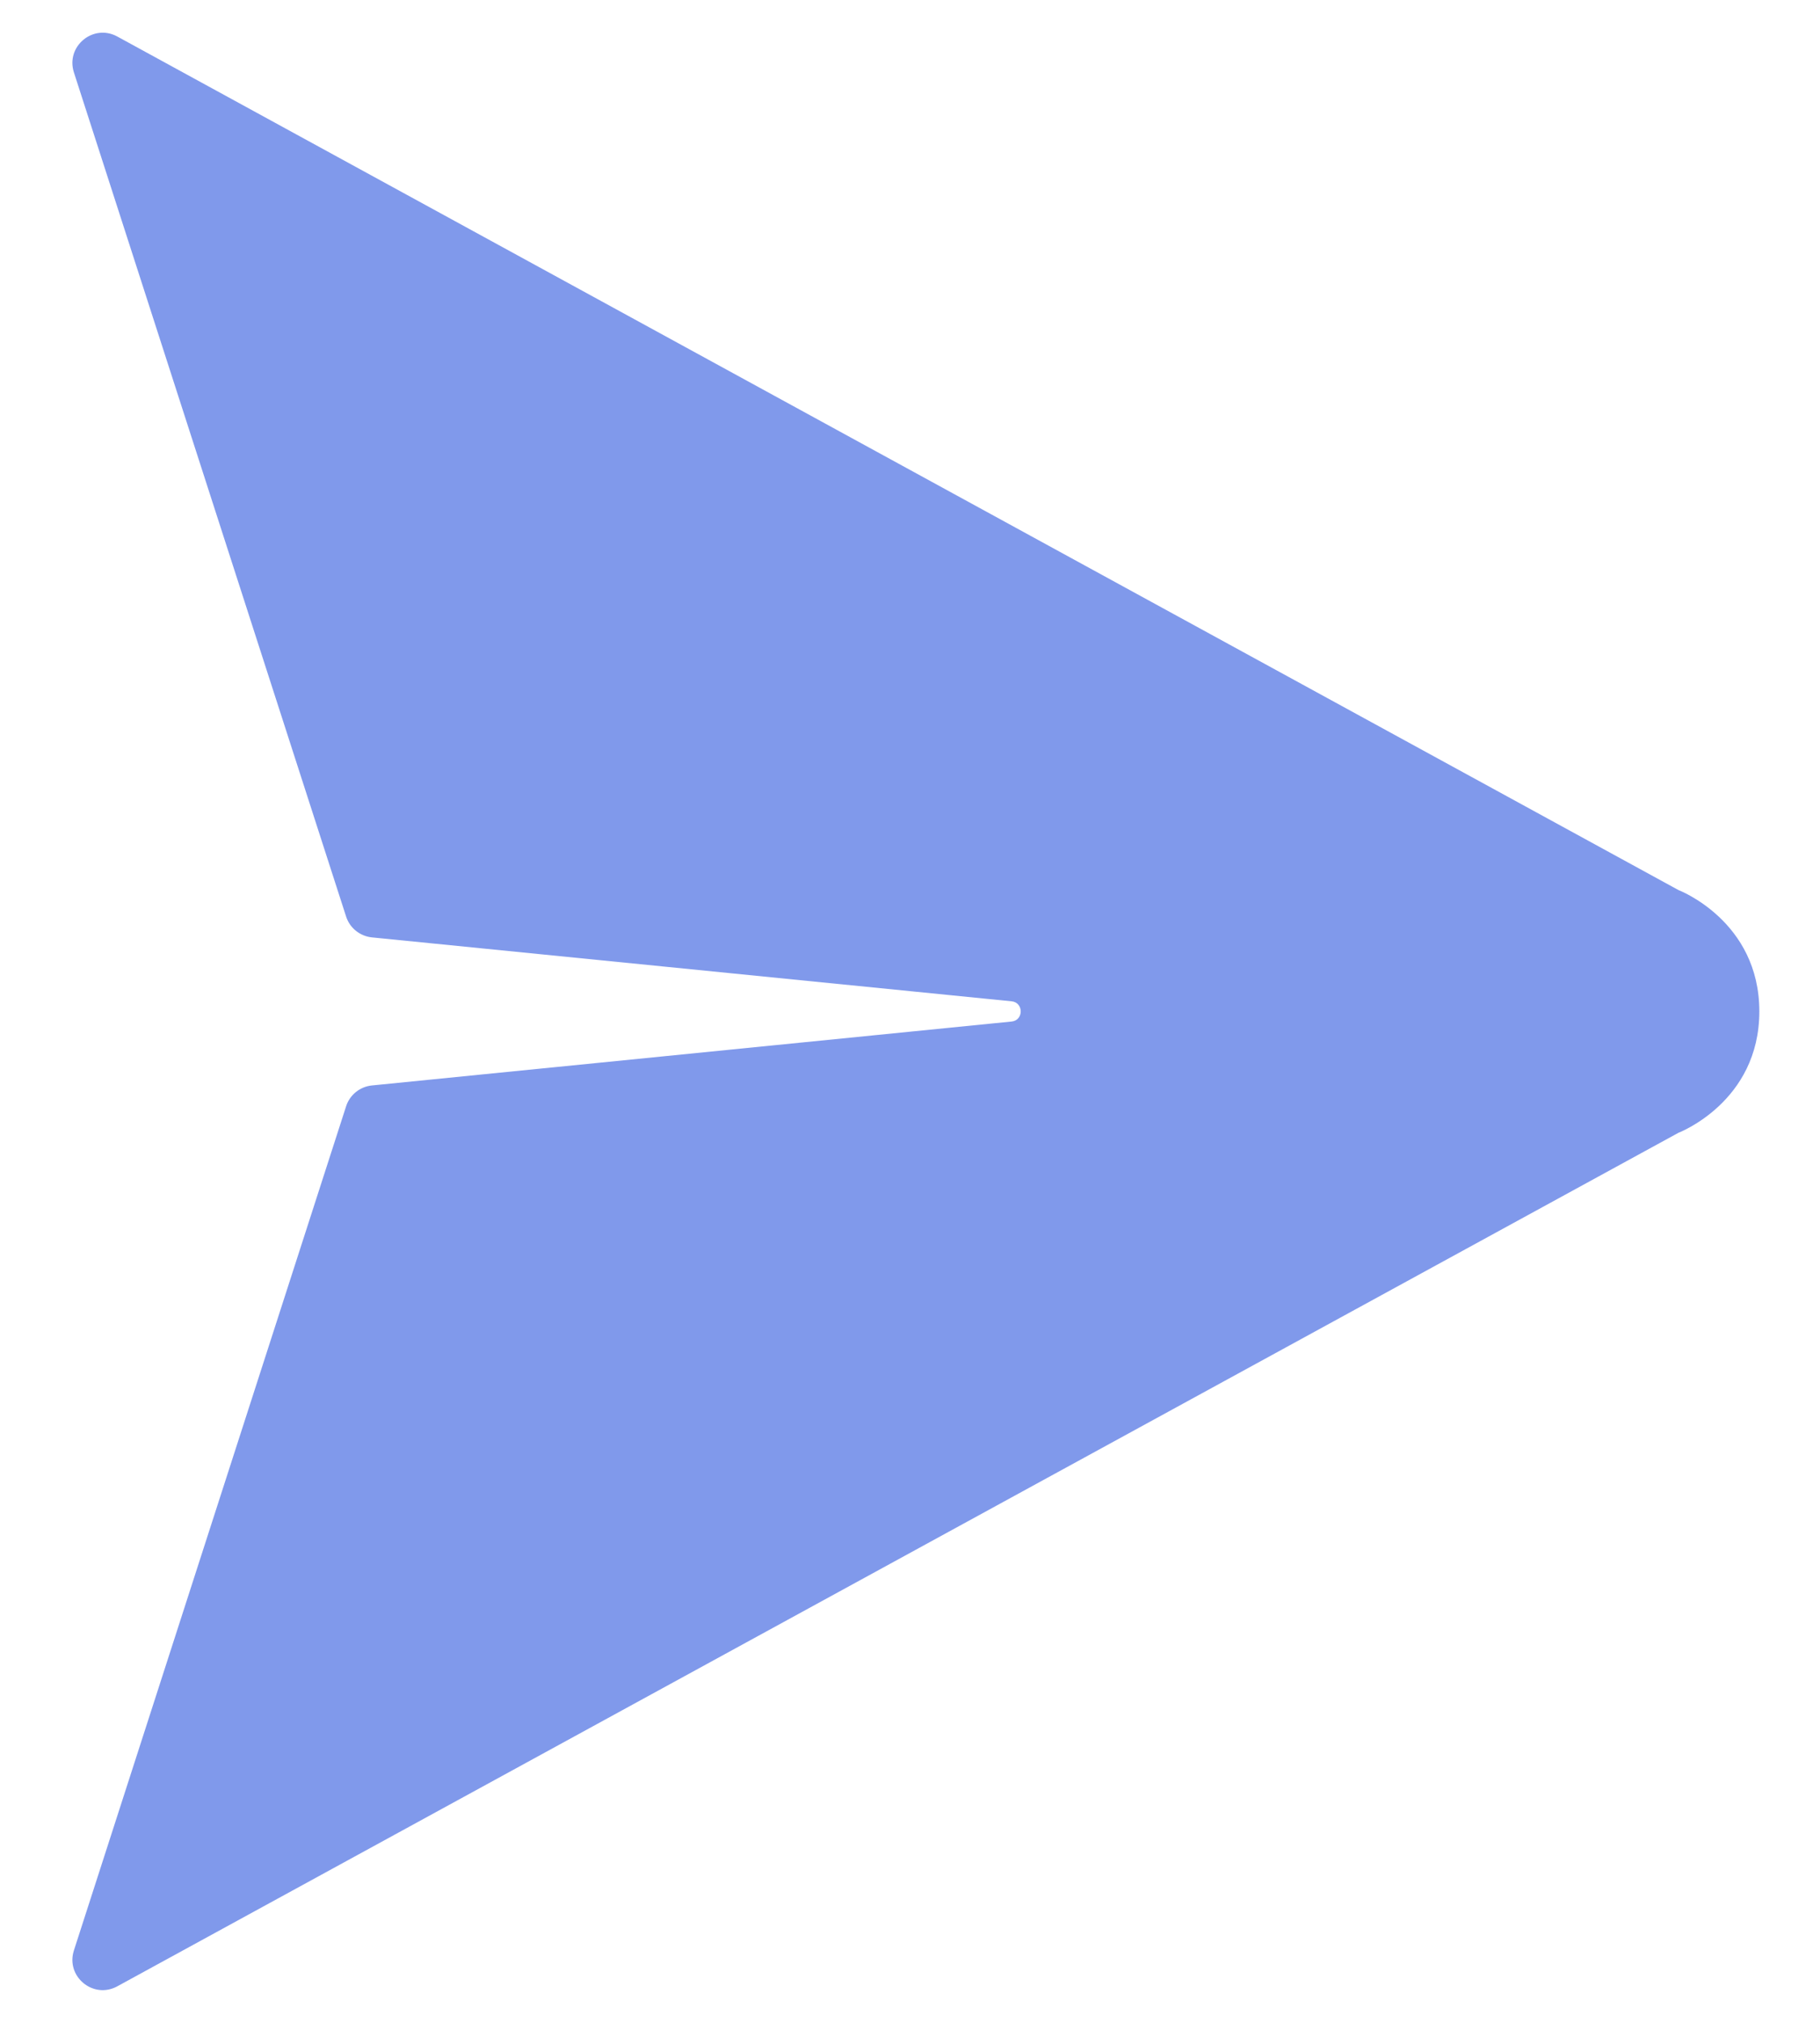<svg width="18" height="20" viewBox="0 0 18 20" fill="none" xmlns="http://www.w3.org/2000/svg">
<g id="layer1">
<path id="rect820" d="M17.4 10C17.4 9.104 16.6 8.8 16.6 8.8L1.16 0.361C0.922 0.231 0.648 0.458 0.731 0.716L3.423 9.062C3.459 9.175 3.56 9.256 3.678 9.268L10.005 9.9C10.125 9.912 10.125 10.088 10.005 10.1L3.678 10.732C3.56 10.744 3.459 10.825 3.423 10.938L0.731 19.284C0.648 19.542 0.922 19.769 1.16 19.639L16.6 11.2C16.6 11.2 17.4 10.896 17.4 10Z" fill="#2C55DE" fill-opacity="0.6"/>
</g>
</svg>

